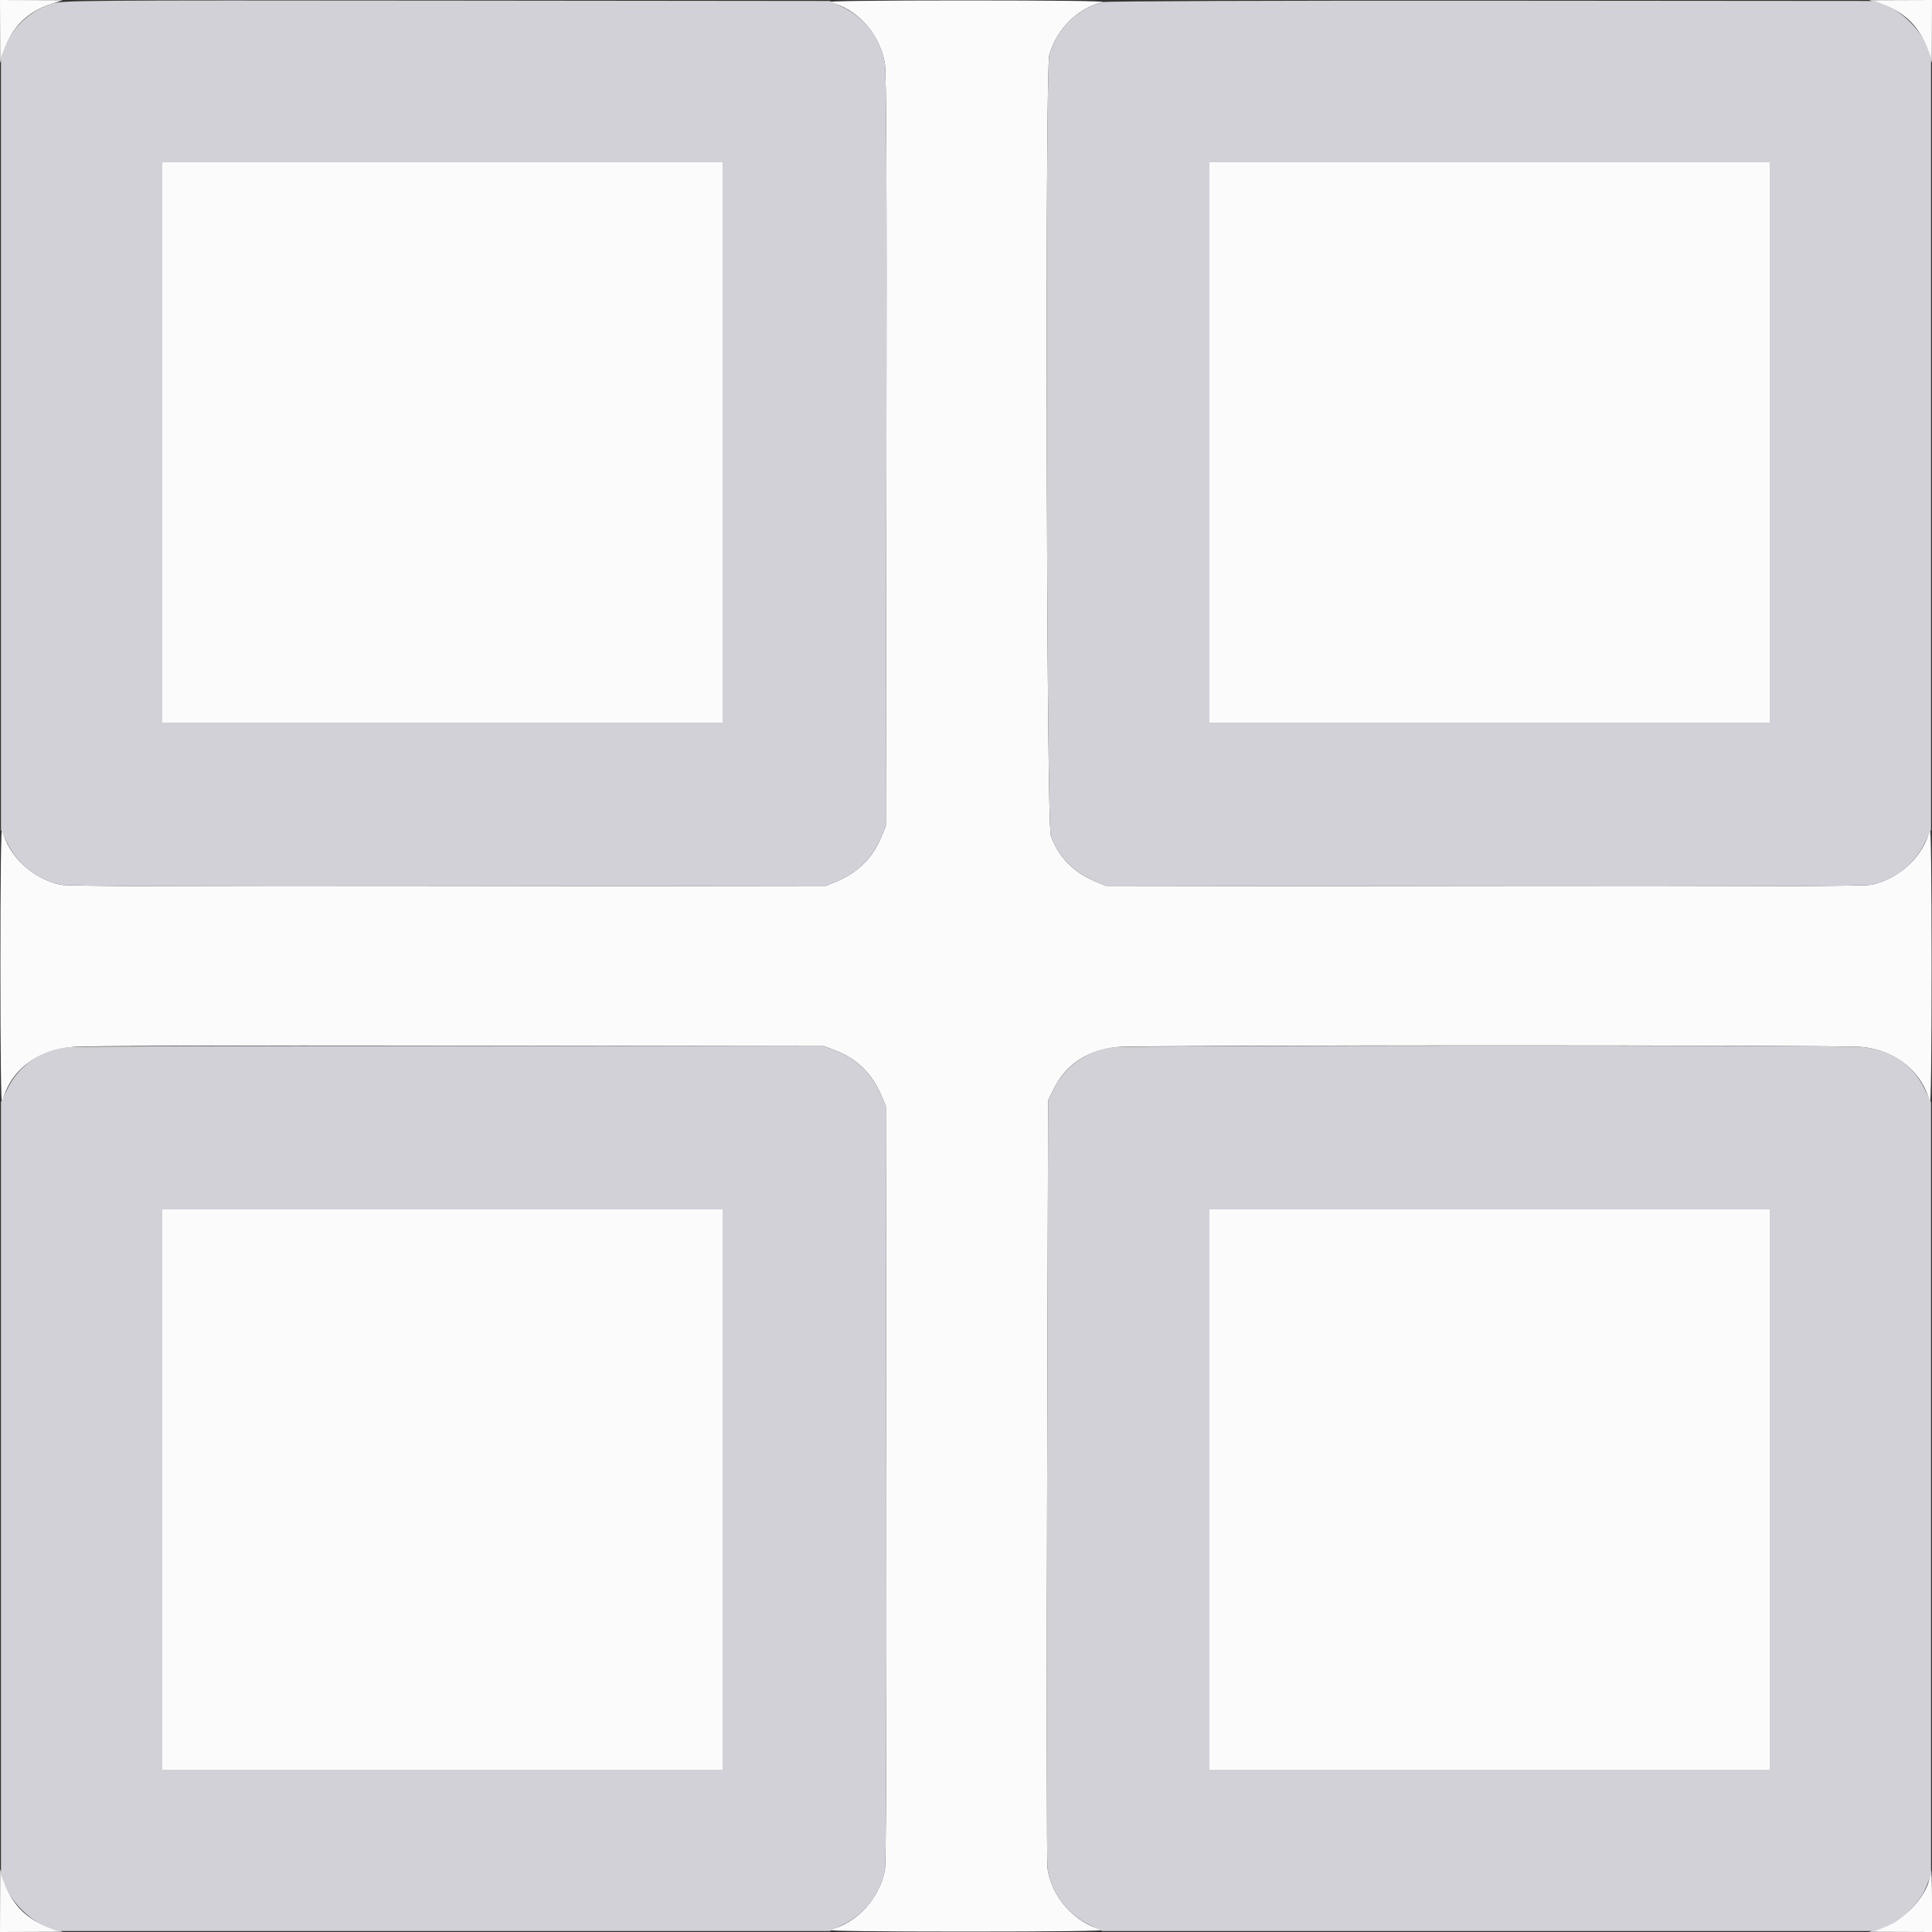 <svg id="svg" version="1.1" xmlns="http://www.w3.org/2000/svg" xmlns:xlink="http://www.w3.org/1999/xlink" width="400" height="400" viewBox="0, 0, 400,400"><rect x="0" y="0" width="400" height="400" fill="#333333" stroke="none"/><g id="svgg"><path id="path0" d="M0.022 6.500 L 0.043 13.000 0.768 10.735 C 2.401 5.627,5.632 2.412,10.800 0.750 L 13.000 0.043 6.500 0.022 L 0.000 0.000 0.022 6.500 M171.702 0.434 C 177.457 1.791,181.995 6.759,183.180 13.000 C 183.513 14.757,183.604 36.247,183.518 93.200 L 183.400 171.000 182.494 173.200 C 180.658 177.661,177.604 180.685,173.038 182.562 L 171.000 183.400 92.704 183.502 C 39.559 183.572,13.810 183.471,12.550 183.189 C 6.594 181.854,1.743 177.255,0.434 171.702 C 0.219 170.787,0.080 181.856,0.080 200.000 C 0.080 218.144,0.219 229.213,0.434 228.298 C 1.979 221.743,7.328 217.527,15.075 216.759 C 17.513 216.517,47.717 216.414,94.800 216.485 L 170.600 216.600 172.885 217.465 C 177.381 219.166,180.527 222.234,182.473 226.817 L 183.400 229.000 183.501 307.000 C 183.565 355.910,183.458 385.781,183.216 387.094 C 182.109 393.091,177.364 398.231,171.702 399.566 C 170.787 399.781,181.856 399.920,200.000 399.920 C 218.144 399.920,229.213 399.781,228.298 399.566 C 222.522 398.204,217.624 392.696,216.867 386.710 C 216.720 385.549,216.690 349.320,216.800 306.200 L 217.000 227.800 218.172 225.447 C 220.737 220.296,225.195 217.371,231.396 216.771 C 235.845 216.340,380.949 216.331,385.443 216.761 C 392.516 217.438,398.077 221.981,399.566 228.298 C 399.781 229.213,399.920 218.144,399.920 200.000 C 399.920 181.856,399.781 170.787,399.566 171.702 C 398.257 177.253,393.406 181.854,387.454 183.188 C 386.199 183.469,360.335 183.570,307.301 183.502 L 229.000 183.400 226.800 182.494 C 222.224 180.610,219.117 177.411,217.560 172.982 C 216.648 170.386,216.344 14.640,217.246 11.400 C 218.741 6.025,223.153 1.647,228.298 0.434 C 229.213 0.219,218.144 0.080,200.000 0.080 C 181.856 0.080,170.787 0.219,171.702 0.434 M389.265 0.768 C 394.373 2.401,397.588 5.632,399.250 10.800 L 399.957 13.000 399.978 6.500 L 400.000 0.000 393.500 0.022 L 387.000 0.043 389.265 0.768 M33.600 91.600 L 33.600 149.600 91.600 149.600 L 149.600 149.600 149.600 91.600 L 149.600 33.600 91.600 33.600 L 33.600 33.600 33.600 91.600 M250.400 91.600 L 250.400 149.600 308.400 149.600 L 366.400 149.600 366.400 91.600 L 366.400 33.600 308.400 33.600 L 250.400 33.600 250.400 91.600 M33.600 308.400 L 33.600 366.400 91.600 366.400 L 149.600 366.400 149.600 308.400 L 149.600 250.400 91.600 250.400 L 33.600 250.400 33.600 308.400 M250.400 308.400 L 250.400 366.400 308.400 366.400 L 366.400 366.400 366.400 308.400 L 366.400 250.400 308.400 250.400 L 250.400 250.400 250.400 308.400 M0.022 393.500 L 0.000 400.000 6.500 399.978 L 13.000 399.957 10.800 399.250 C 5.632 397.588,2.401 394.373,0.768 389.265 L 0.043 387.000 0.022 393.500 M399.600 387.785 C 399.600 391.926,394.521 397.552,389.265 399.232 L 387.000 399.957 393.500 399.978 L 400.000 400.000 400.000 393.600 C 400.000 390.080,399.910 387.200,399.800 387.200 C 399.690 387.200,399.600 387.463,399.600 387.785 " stroke="none" fill="#fbfbfb" fill-rule="evenodd"></path><path id="path1" d="M10.735 0.765 C 6.314 2.184,2.788 5.395,1.122 9.519 L 0.200 11.800 0.200 91.800 L 0.200 171.800 1.433 174.401 C 3.559 178.888,7.596 182.079,12.550 183.189 C 13.810 183.471,39.559 183.572,92.704 183.502 L 171.000 183.400 173.200 182.494 C 177.661 180.658,180.685 177.604,182.562 173.038 L 183.400 171.000 183.518 93.200 C 183.604 36.247,183.513 14.757,183.180 13.000 C 182.182 7.741,179.082 3.658,174.400 1.435 L 171.800 0.200 92.400 0.119 C 16.628 0.042,12.896 0.071,10.735 0.765 M228.298 0.432 C 223.146 1.653,218.740 6.025,217.246 11.400 C 216.344 14.640,216.648 170.386,217.560 172.982 C 219.117 177.411,222.224 180.610,226.800 182.494 L 229.000 183.400 307.301 183.502 C 360.335 183.570,386.199 183.469,387.454 183.188 C 392.404 182.079,396.442 178.886,398.567 174.401 L 399.800 171.800 399.800 91.800 L 399.800 11.800 398.835 9.400 C 397.515 6.117,393.883 2.485,390.600 1.165 L 388.200 0.200 309.000 0.138 C 263.890 0.103,229.154 0.230,228.298 0.432 M149.600 91.600 L 149.600 149.600 91.600 149.600 L 33.600 149.600 33.600 91.600 L 33.600 33.600 91.600 33.600 L 149.600 33.600 149.600 91.600 M366.400 91.600 L 366.400 149.600 308.400 149.600 L 250.400 149.600 250.400 91.600 L 250.400 33.600 308.400 33.600 L 366.400 33.600 366.400 91.600 M14.109 216.807 C 8.400 217.418,3.820 220.597,1.438 225.600 L 0.200 228.200 0.200 308.200 L 0.200 388.200 1.165 390.600 C 2.485 393.883,6.117 397.515,9.400 398.835 L 11.800 399.800 91.800 399.800 L 171.800 399.800 174.400 398.565 C 178.993 396.384,182.294 392.089,183.216 387.094 C 183.458 385.781,183.565 355.910,183.501 307.000 L 183.400 229.000 182.473 226.817 C 180.527 222.234,177.381 219.166,172.885 217.465 L 170.600 216.600 93.800 216.549 C 51.560 216.521,15.699 216.637,14.109 216.807 M230.800 216.806 C 225.254 217.350,220.628 220.516,218.172 225.447 L 217.000 227.800 216.800 306.200 C 216.690 349.320,216.720 385.549,216.867 386.710 C 217.495 391.680,220.927 396.338,225.600 398.562 L 228.200 399.800 308.200 399.800 L 388.200 399.800 390.600 398.835 C 392.292 398.155,393.719 397.151,395.435 395.435 C 397.151 393.719,398.155 392.292,398.835 390.600 L 399.800 388.200 399.800 308.200 L 399.800 228.200 398.562 225.600 C 396.103 220.434,391.513 217.342,385.443 216.761 C 381.331 216.367,234.837 216.410,230.800 216.806 M149.600 308.400 L 149.600 366.400 91.600 366.400 L 33.600 366.400 33.600 308.400 L 33.600 250.400 91.600 250.400 L 149.600 250.400 149.600 308.400 M366.400 308.400 L 366.400 366.400 308.400 366.400 L 250.400 366.400 250.400 308.400 L 250.400 250.400 308.400 250.400 L 366.400 250.400 366.400 308.400 " stroke="none" fill="#D3D1D8" fill-rule="evenodd"></path></g></svg>